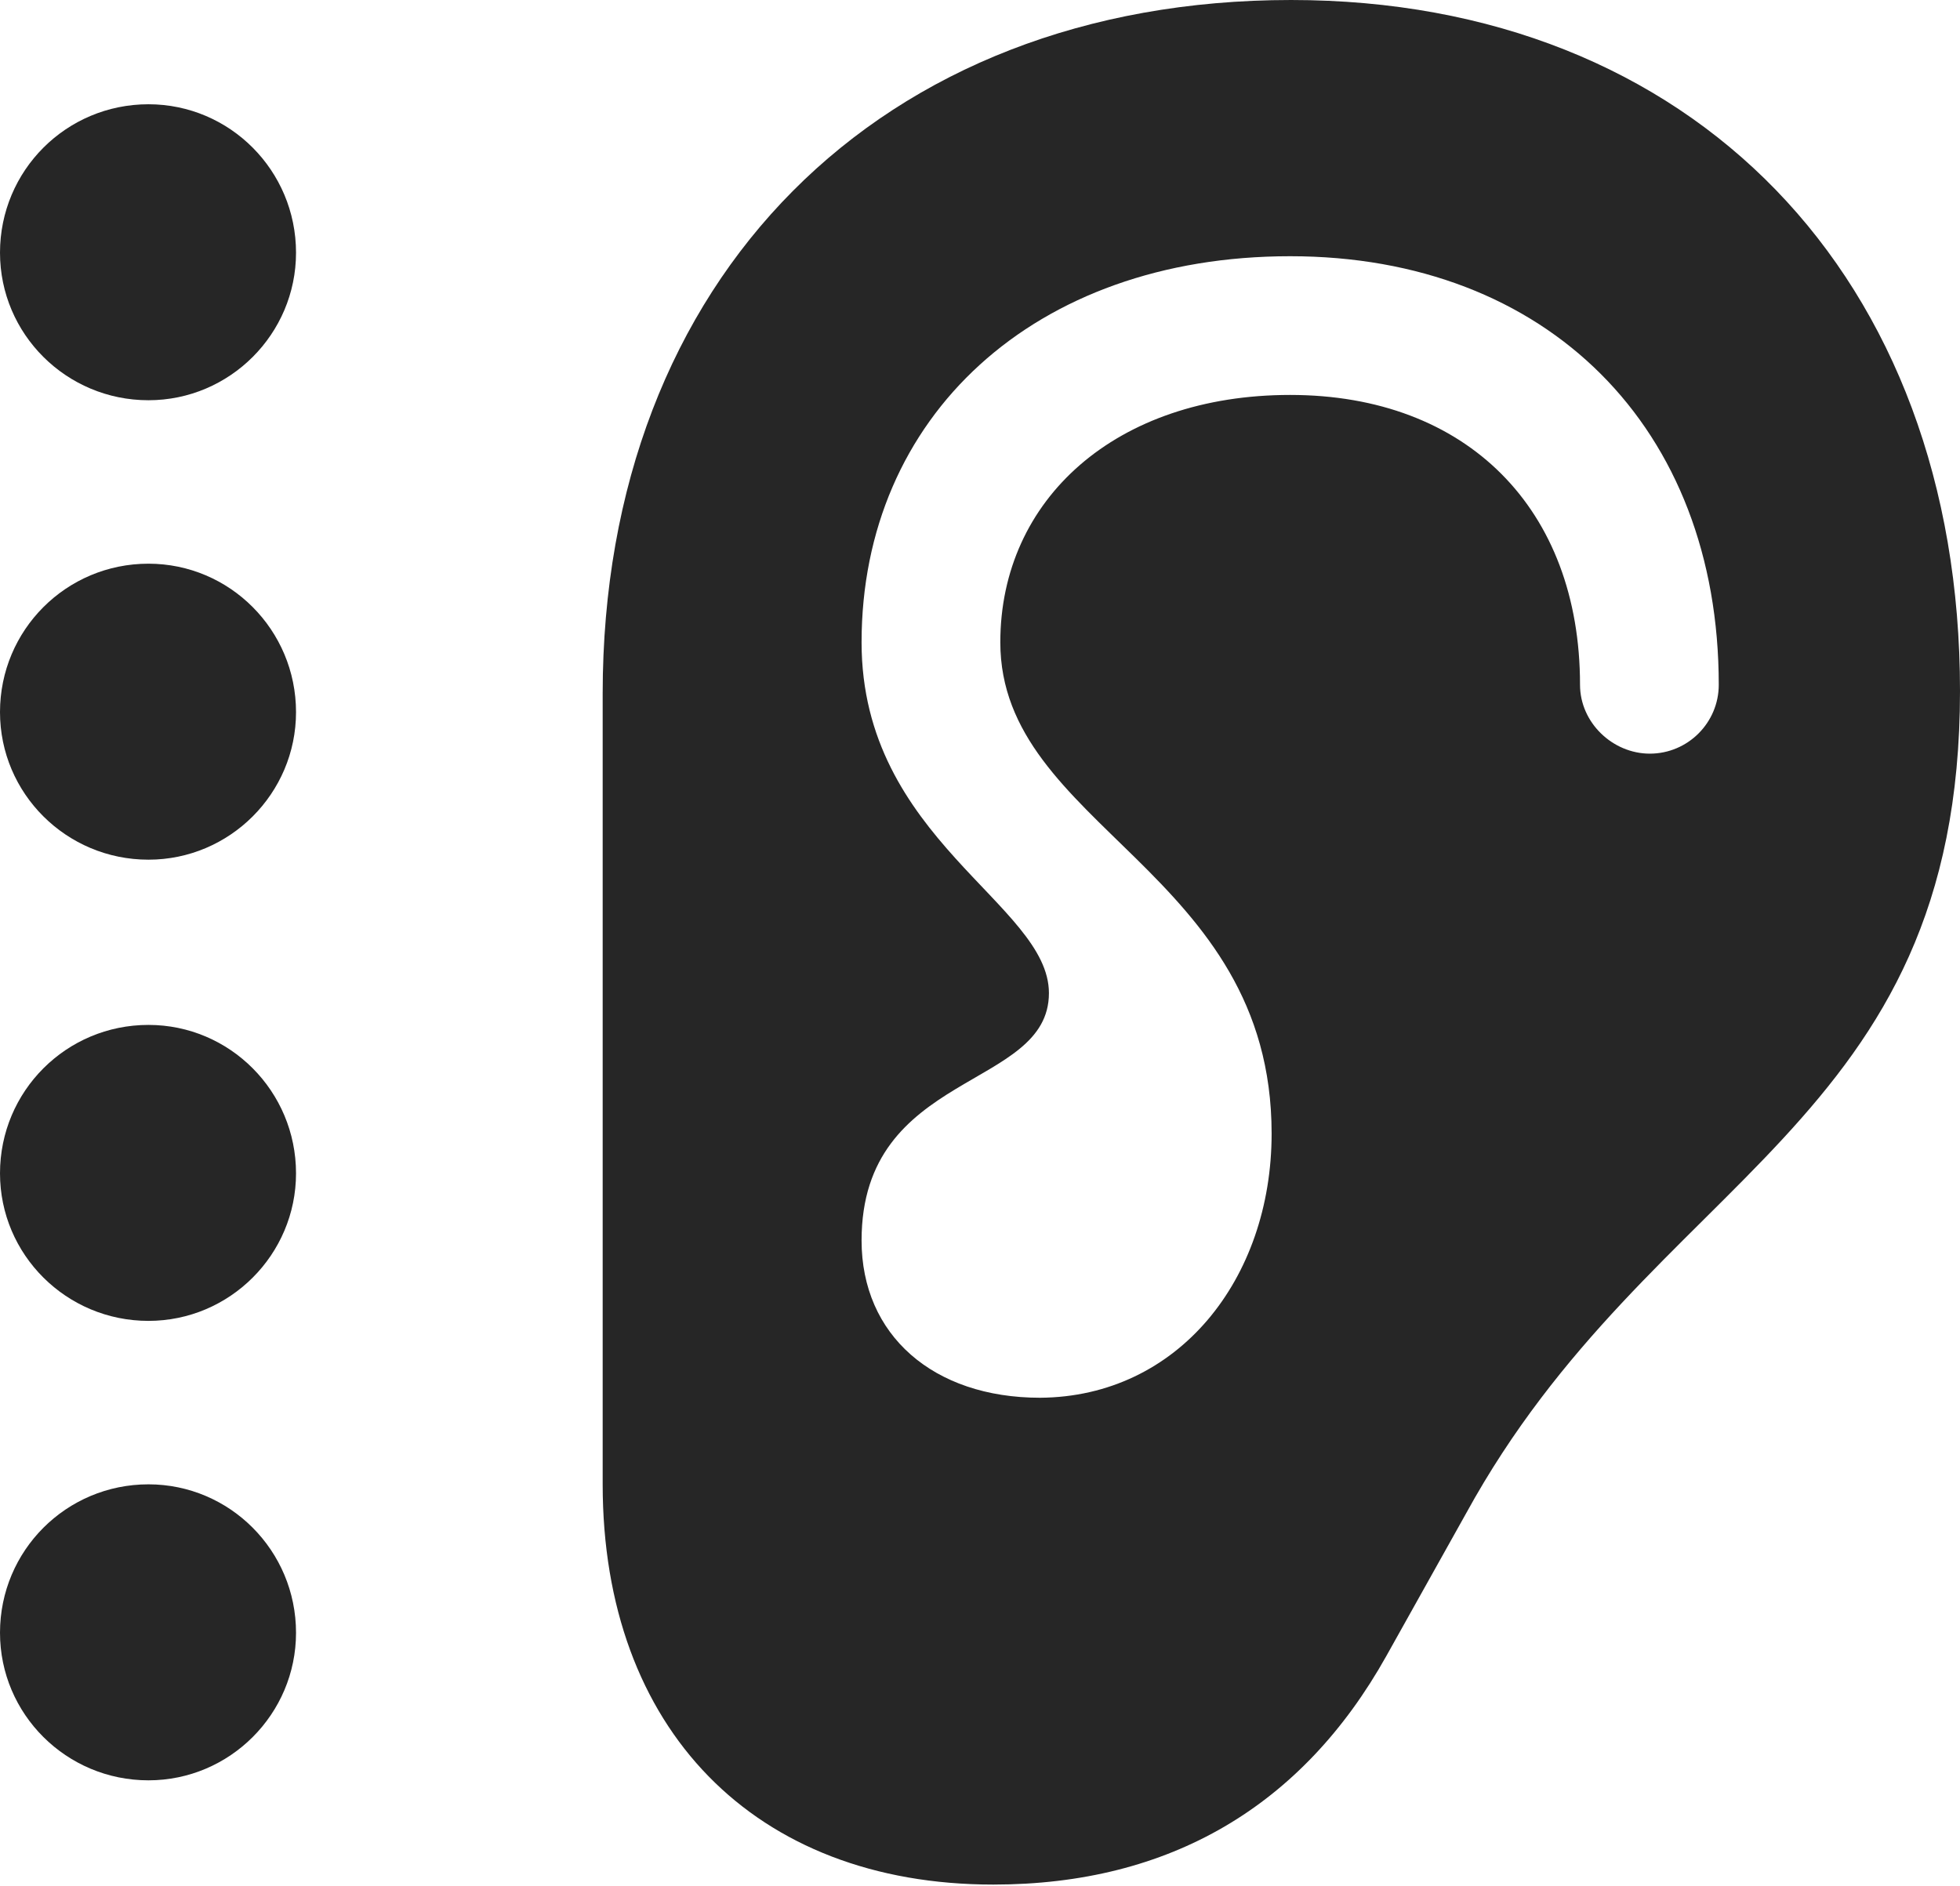 <?xml version="1.0" encoding="UTF-8"?>
<!--Generator: Apple Native CoreSVG 232.5-->
<!DOCTYPE svg
PUBLIC "-//W3C//DTD SVG 1.1//EN"
       "http://www.w3.org/Graphics/SVG/1.1/DTD/svg11.dtd">
<svg version="1.1" xmlns="http://www.w3.org/2000/svg" xmlns:xlink="http://www.w3.org/1999/xlink" width="108.301" height="104.248">
 <g>
  <rect height="104.248" opacity="0" width="108.301" x="0" y="0"/>
  <path d="M33.301 82.031C33.301 95.557 41.699 104.15 54.883 104.15C64.648 104.15 71.973 99.805 76.611 91.504L81.006 83.643C91.309 64.844 108.301 62.353 108.301 38.184C108.301 15.283 93.506 0 71.338 0C48.633 0 33.301 15.381 33.301 38.33ZM47.607 68.555C47.607 59.131 57.959 60.254 57.959 54.883C57.959 49.951 47.607 46.387 47.607 35.498C47.607 23.047 57.129 14.16 71.289 14.16C85.498 14.16 94.971 23.633 94.971 37.842C94.971 39.941 93.262 41.65 91.162 41.65C89.111 41.65 87.305 39.941 87.305 37.842C87.305 28.125 81.055 21.826 71.289 21.826C61.67 21.826 55.273 27.588 55.273 35.498C55.273 45.703 70.264 48.096 70.264 62.647C70.264 70.703 65.088 77.197 57.471 77.246C51.562 77.246 47.607 73.779 47.607 68.555Z" fill="#000000" fill-opacity="0.85"/>
  <path d="M8.203 22.119C12.695 22.119 16.357 18.457 16.357 13.965C16.357 9.424 12.695 5.762 8.203 5.762C3.662 5.762 0 9.424 0 13.965C0 18.457 3.662 22.119 8.203 22.119Z" fill="#000000" fill-opacity="0.85"/>
  <path d="M8.203 47.51C12.695 47.51 16.357 43.848 16.357 39.355C16.357 34.815 12.695 31.152 8.203 31.152C3.662 31.152 0 34.815 0 39.355C0 43.848 3.662 47.51 8.203 47.51Z" fill="#000000" fill-opacity="0.85"/>
  <path d="M8.203 72.998C12.695 72.998 16.357 69.336 16.357 64.844C16.357 60.303 12.695 56.641 8.203 56.641C3.662 56.641 0 60.303 0 64.844C0 69.336 3.662 72.998 8.203 72.998Z" fill="#000000" fill-opacity="0.85"/>
  <path d="M8.203 98.389C12.695 98.389 16.357 94.727 16.357 90.234C16.357 85.693 12.695 82.031 8.203 82.031C3.662 82.031 0 85.693 0 90.234C0 94.727 3.662 98.389 8.203 98.389Z" fill="#000000" fill-opacity="0.85"/>
 </g>
</svg>
